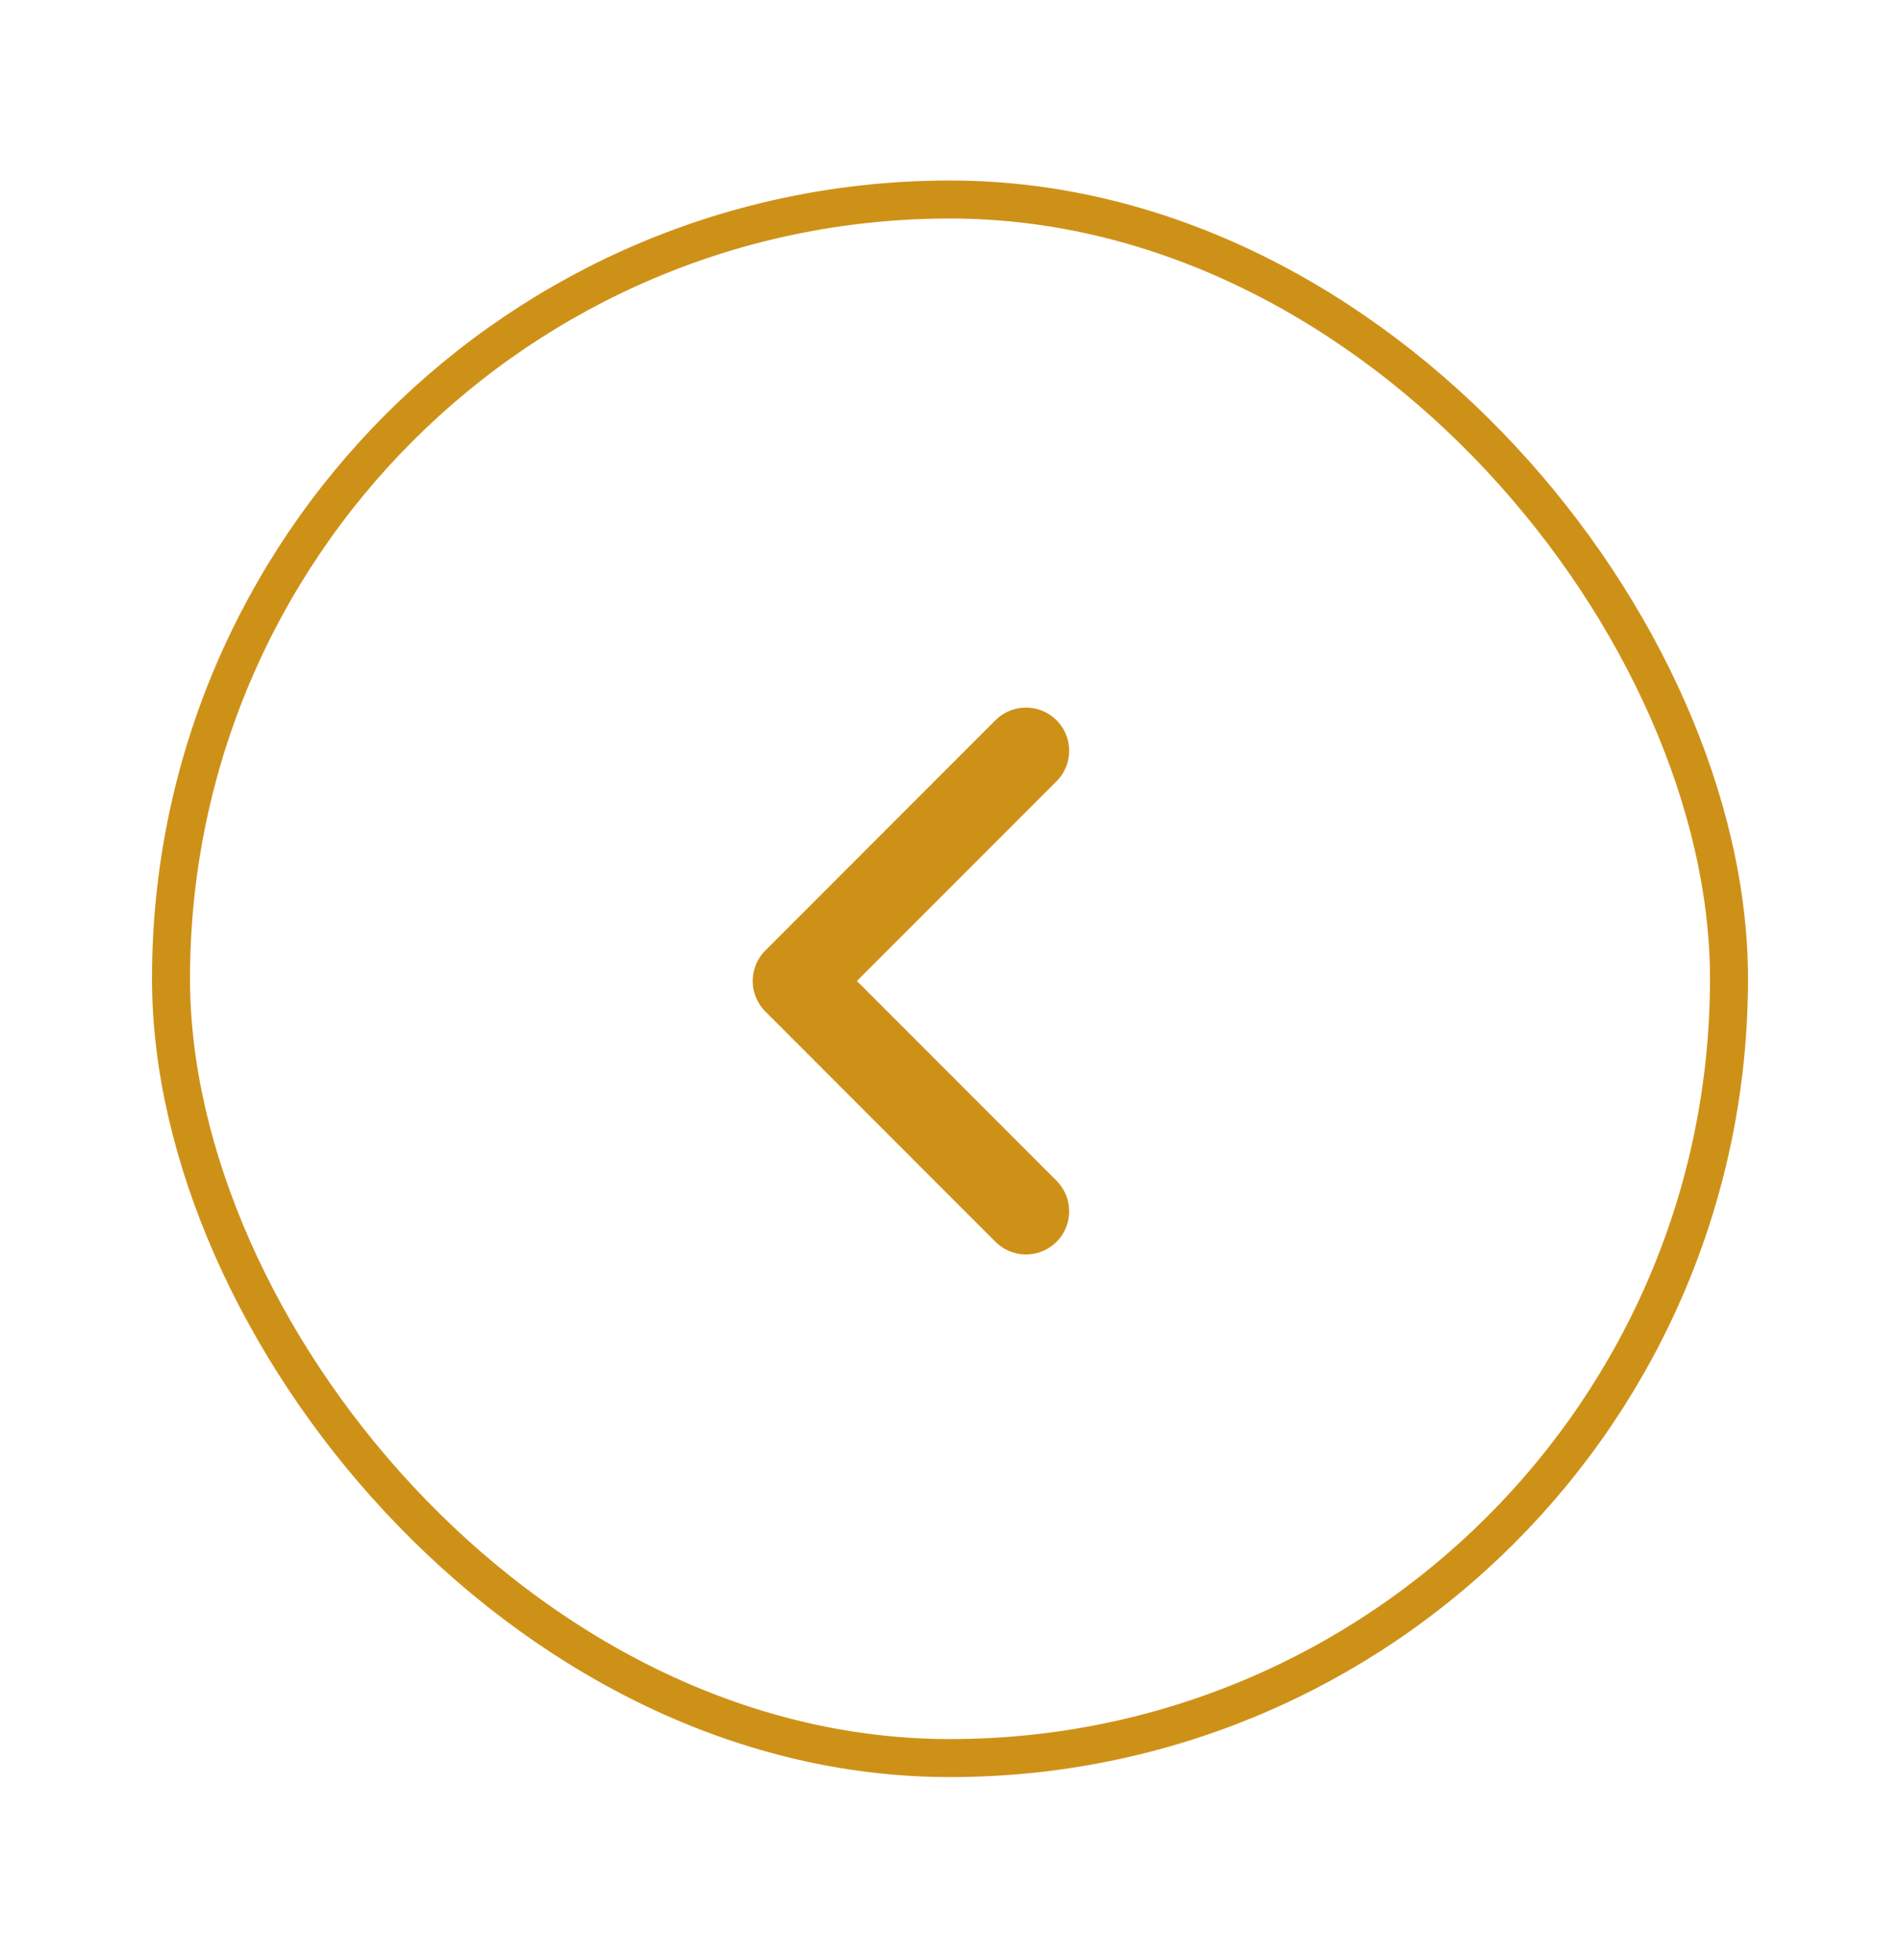<svg width="32" height="33" viewBox="0 0 32 33" fill="none" xmlns="http://www.w3.org/2000/svg">
<rect x="29.12" y="29.599" width="26.24" height="26.24" rx="13.12" transform="rotate(180 29.12 29.599)" stroke="#CE9118" stroke-width="0.64"/>
<path d="M17.28 20.393L13.404 16.516L17.28 12.64" stroke="#CE9118" stroke-width="1.454" stroke-linecap="round" stroke-linejoin="round"/>
</svg>
